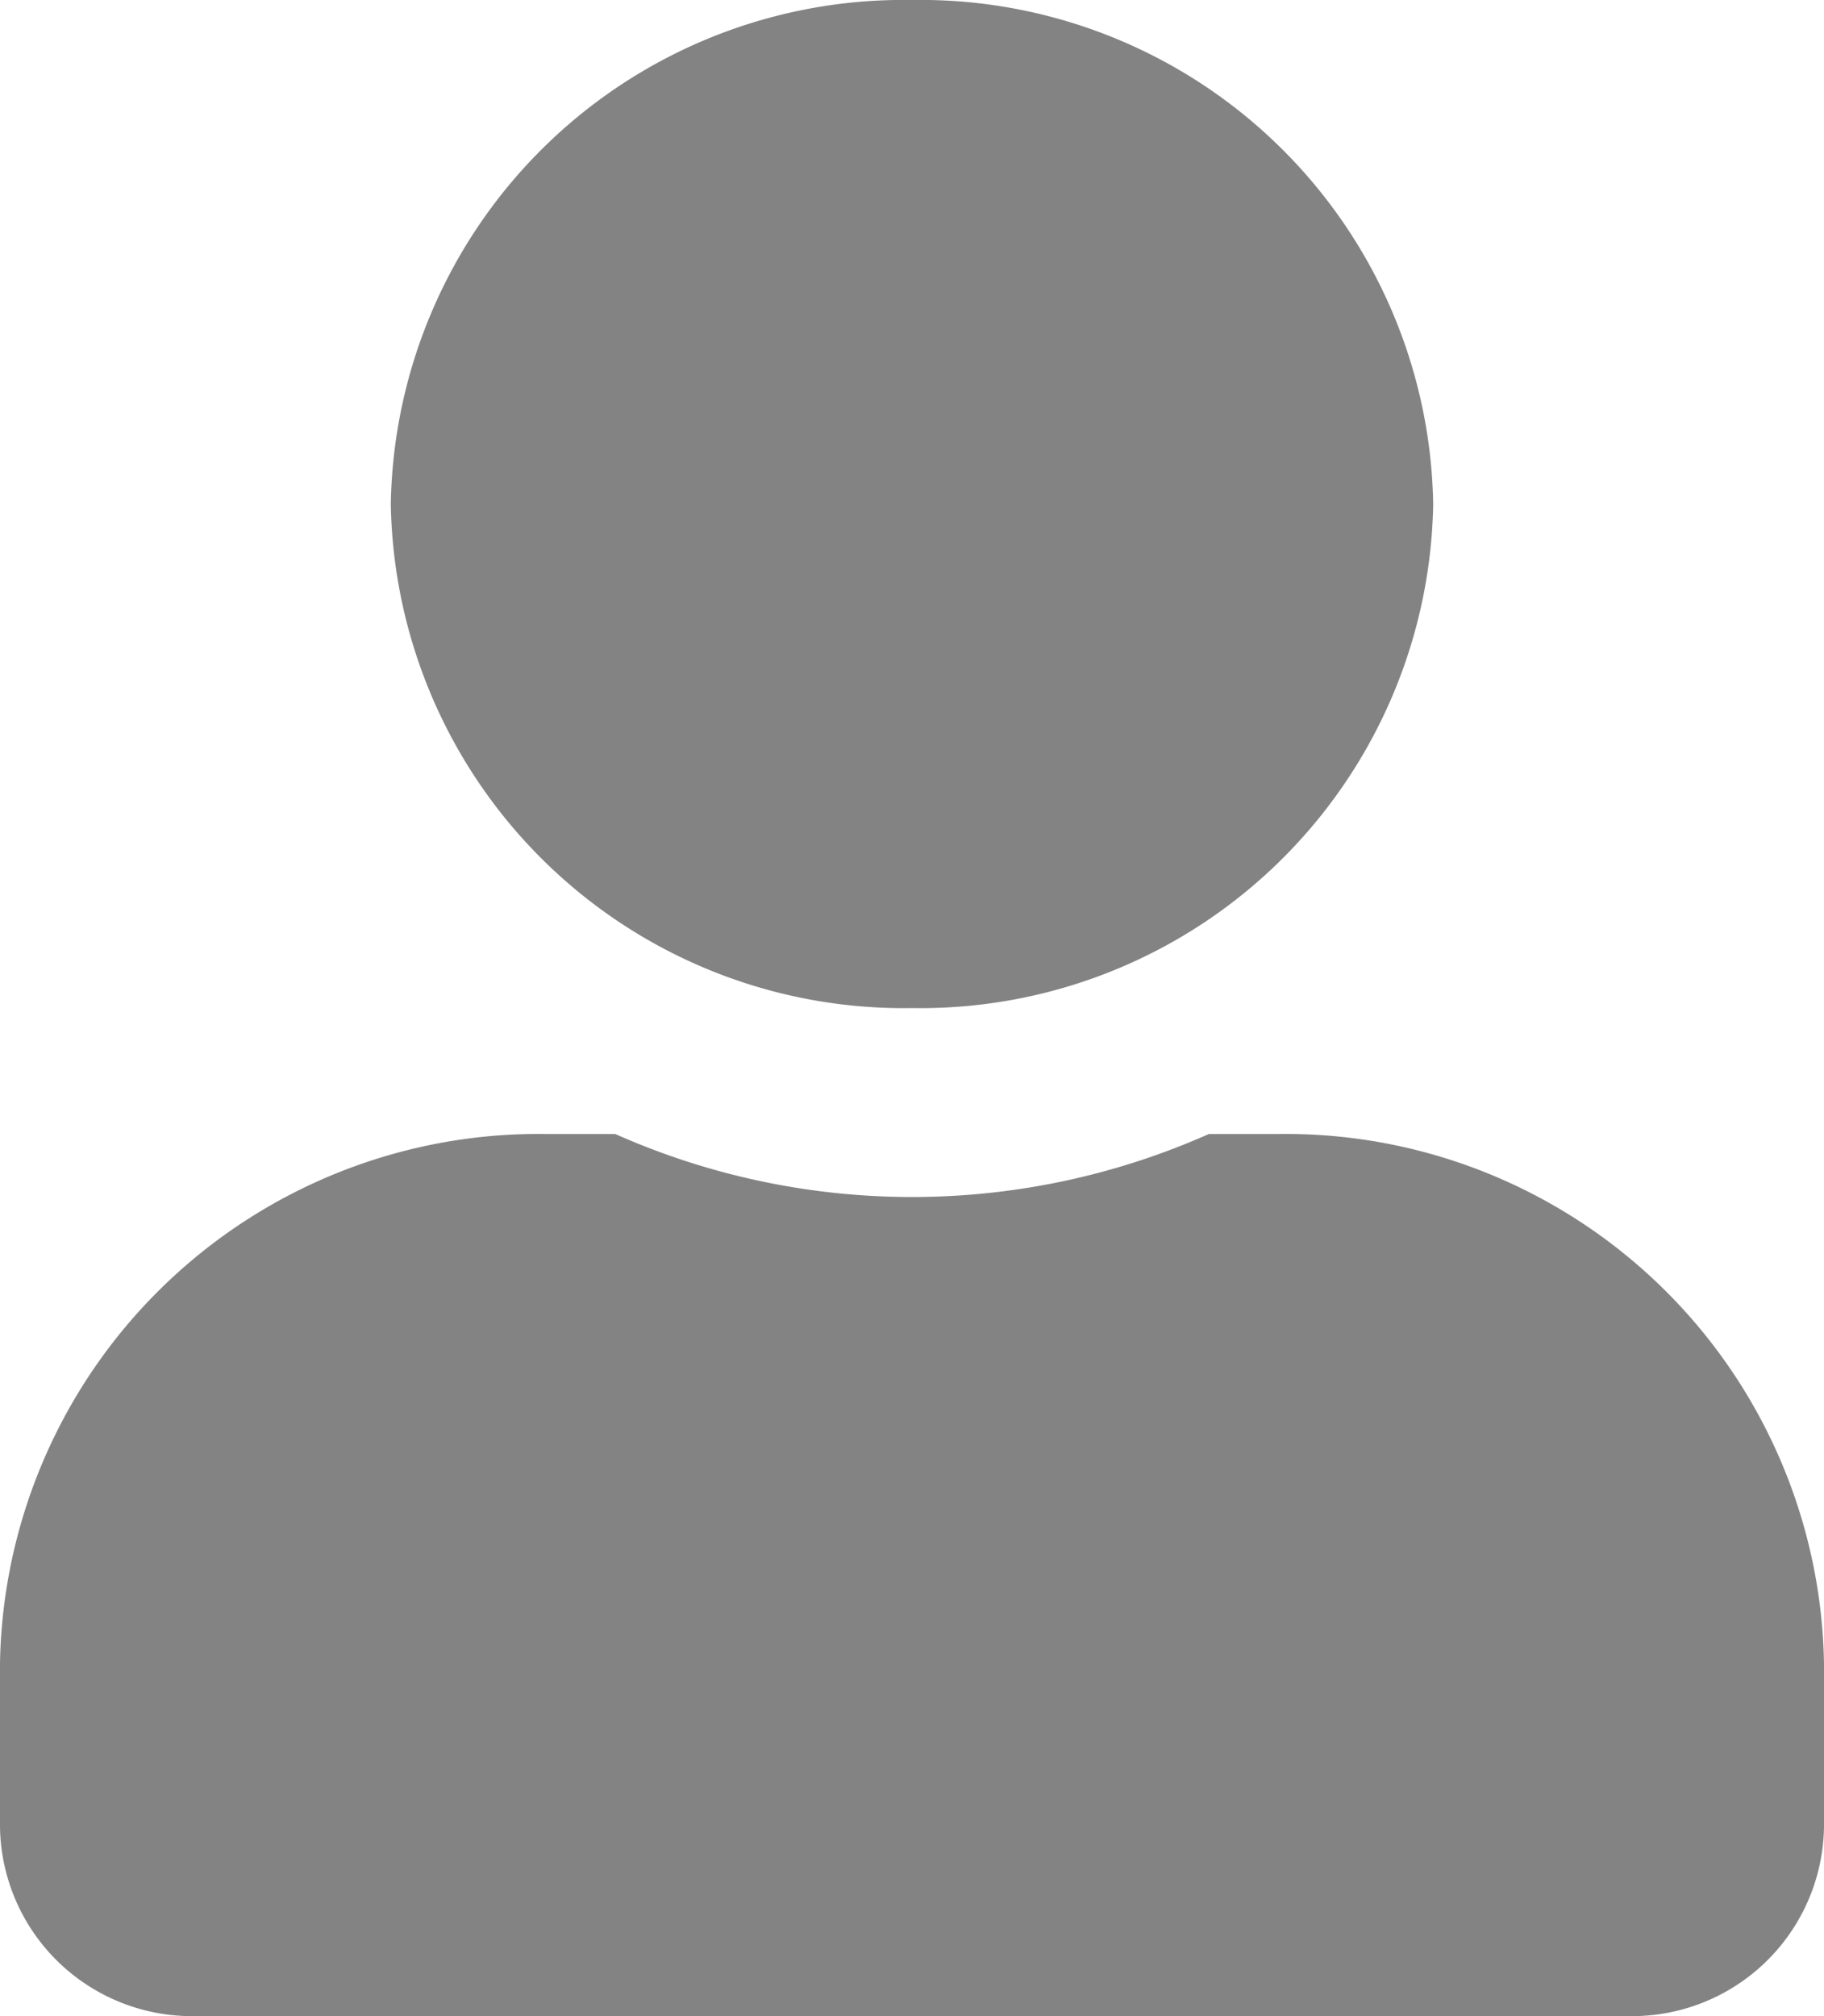<svg xmlns="http://www.w3.org/2000/svg" width="19" height="21" viewBox="0 0 19 21">
  <path id="Icon_awesome-user" data-name="Icon awesome-user" d="M9.5,10.5a5.341,5.341,0,0,0,5.429-5.25A5.341,5.341,0,0,0,9.5,0,5.341,5.341,0,0,0,4.071,5.25,5.341,5.341,0,0,0,9.5,10.5Zm3.8,1.312h-.708a7.611,7.611,0,0,1-6.183,0H5.7A5.61,5.61,0,0,0,0,17.325v1.706A2,2,0,0,0,2.036,21H16.964A2,2,0,0,0,19,19.031V17.325A5.61,5.61,0,0,0,13.3,11.812Z" fill="#838383"/>
</svg>
